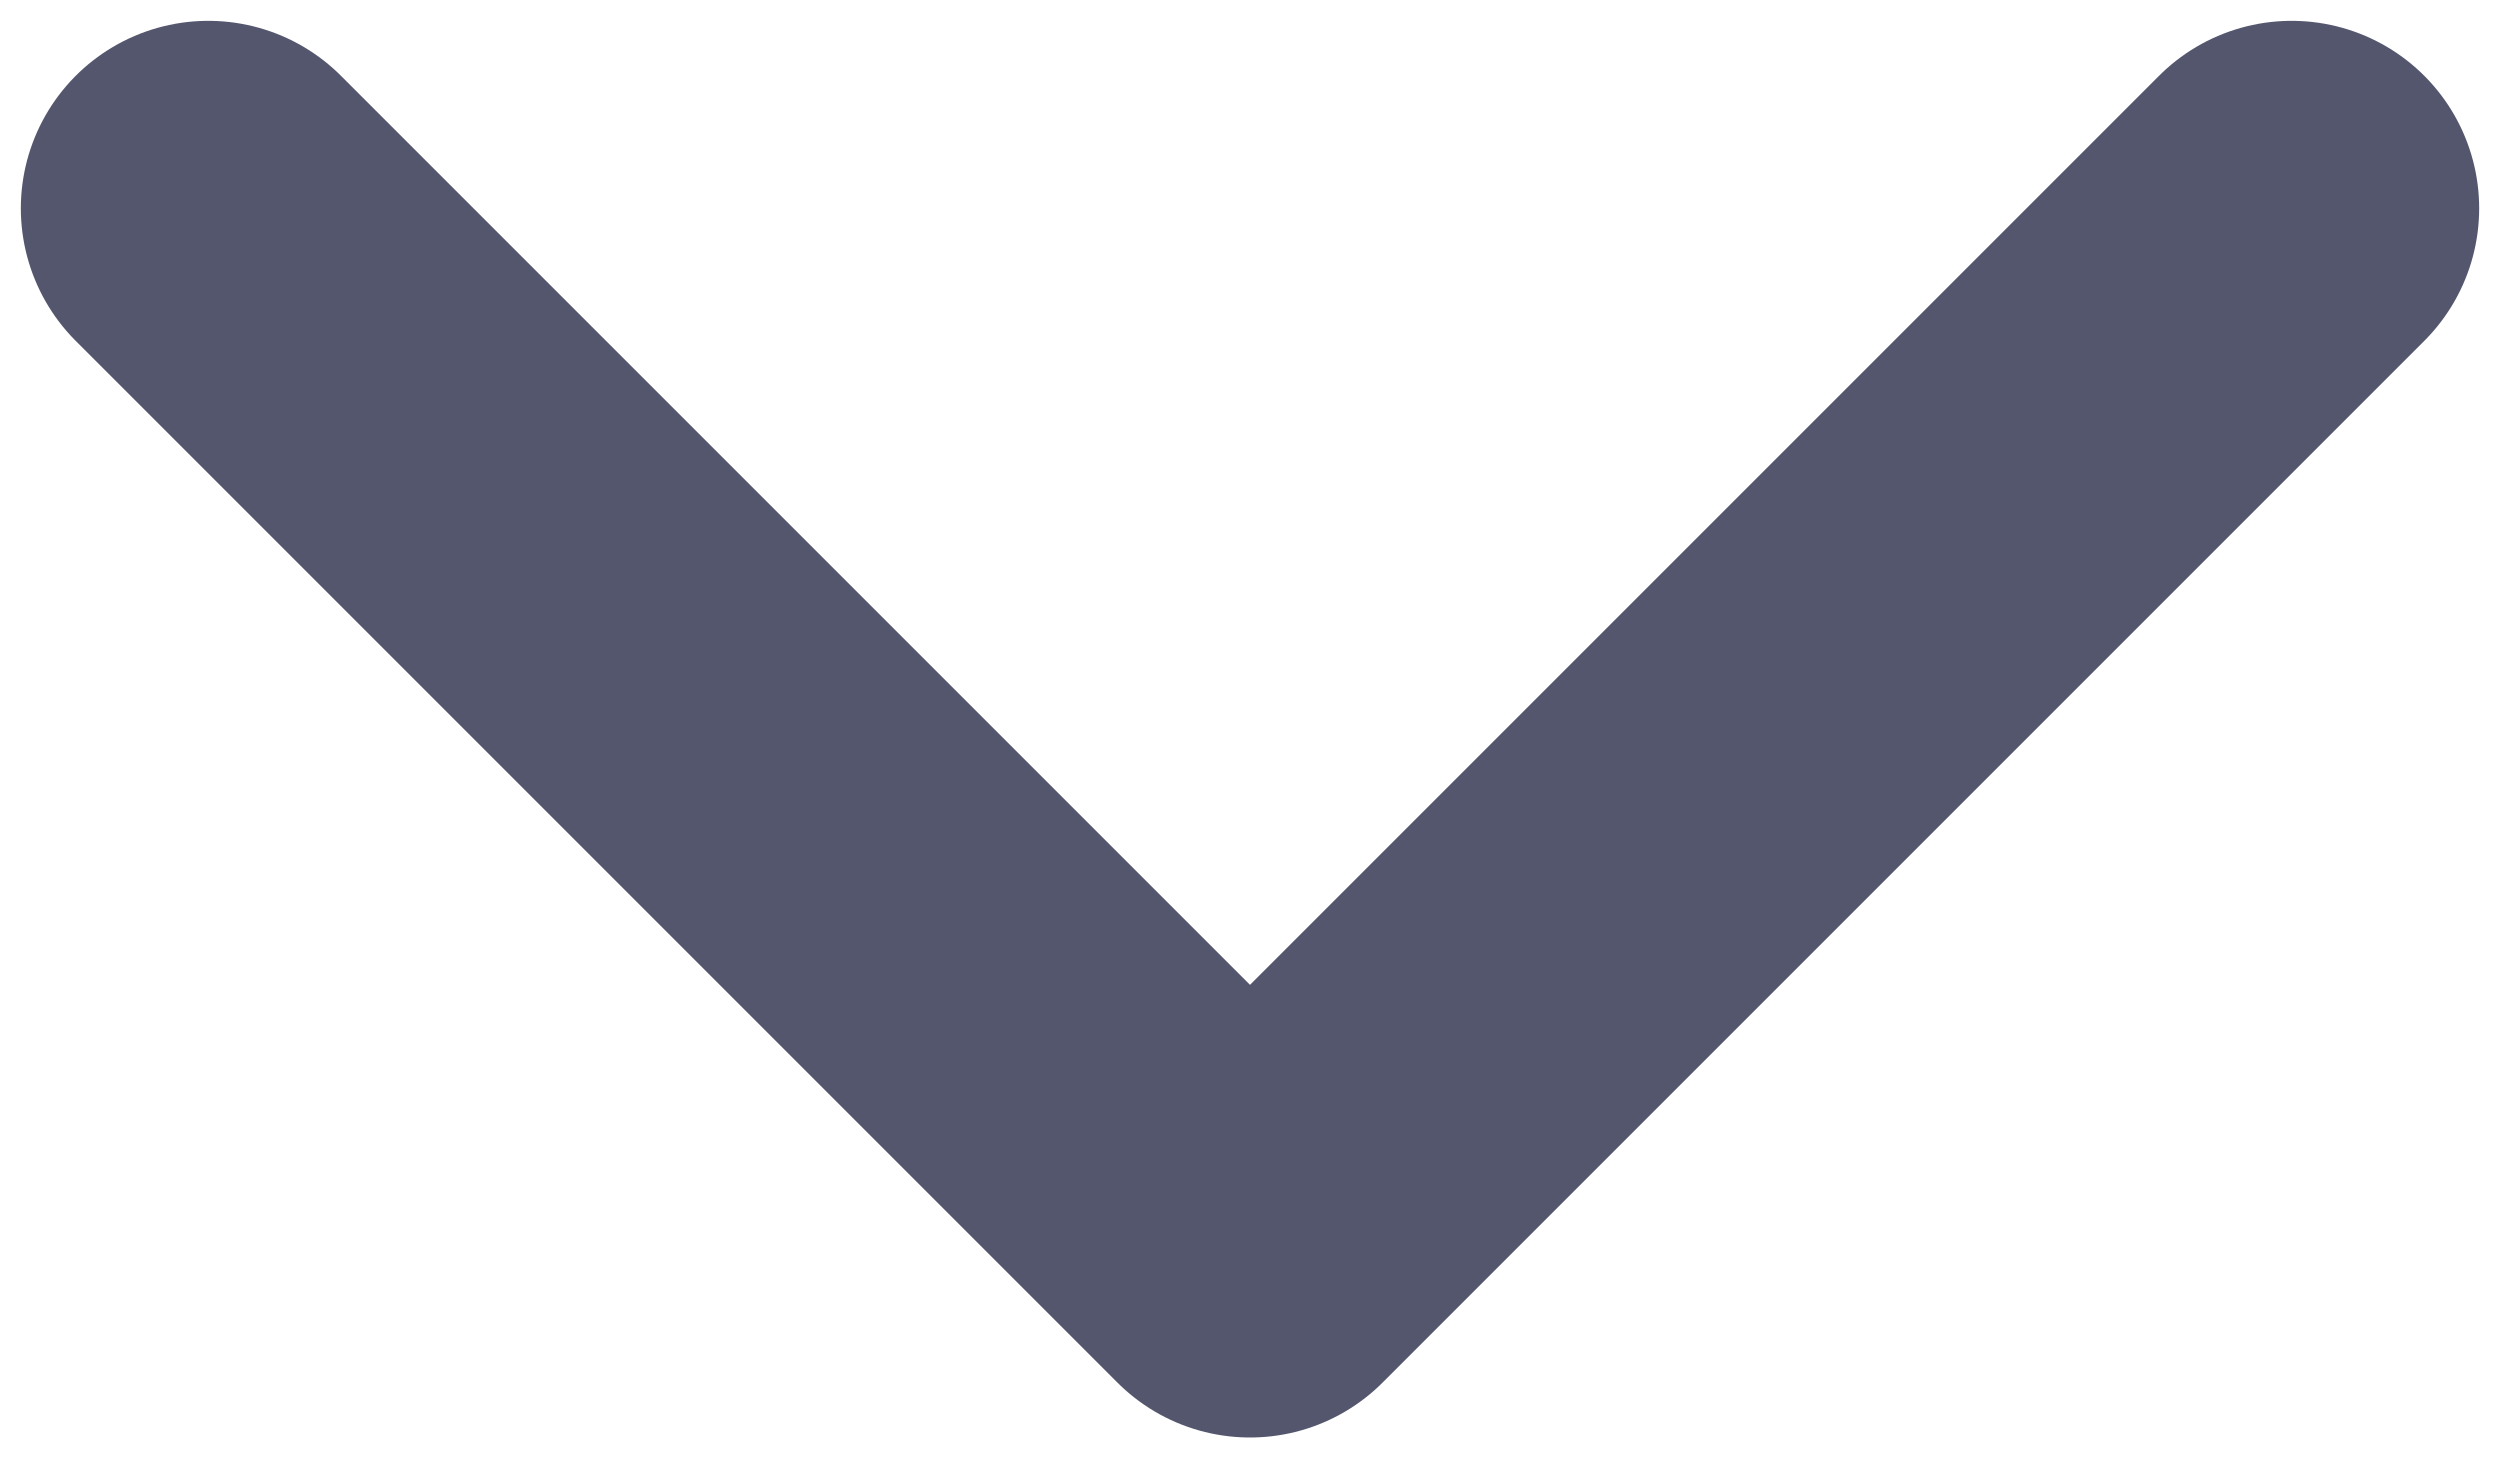 <svg width="12" height="7" viewBox="0 0 12 7" fill="none" xmlns="http://www.w3.org/2000/svg">
<path d="M1 1L6 6L11 1" stroke="#54566E" stroke-width="1.8" stroke-linecap="round" stroke-linejoin="round"/>
</svg>
